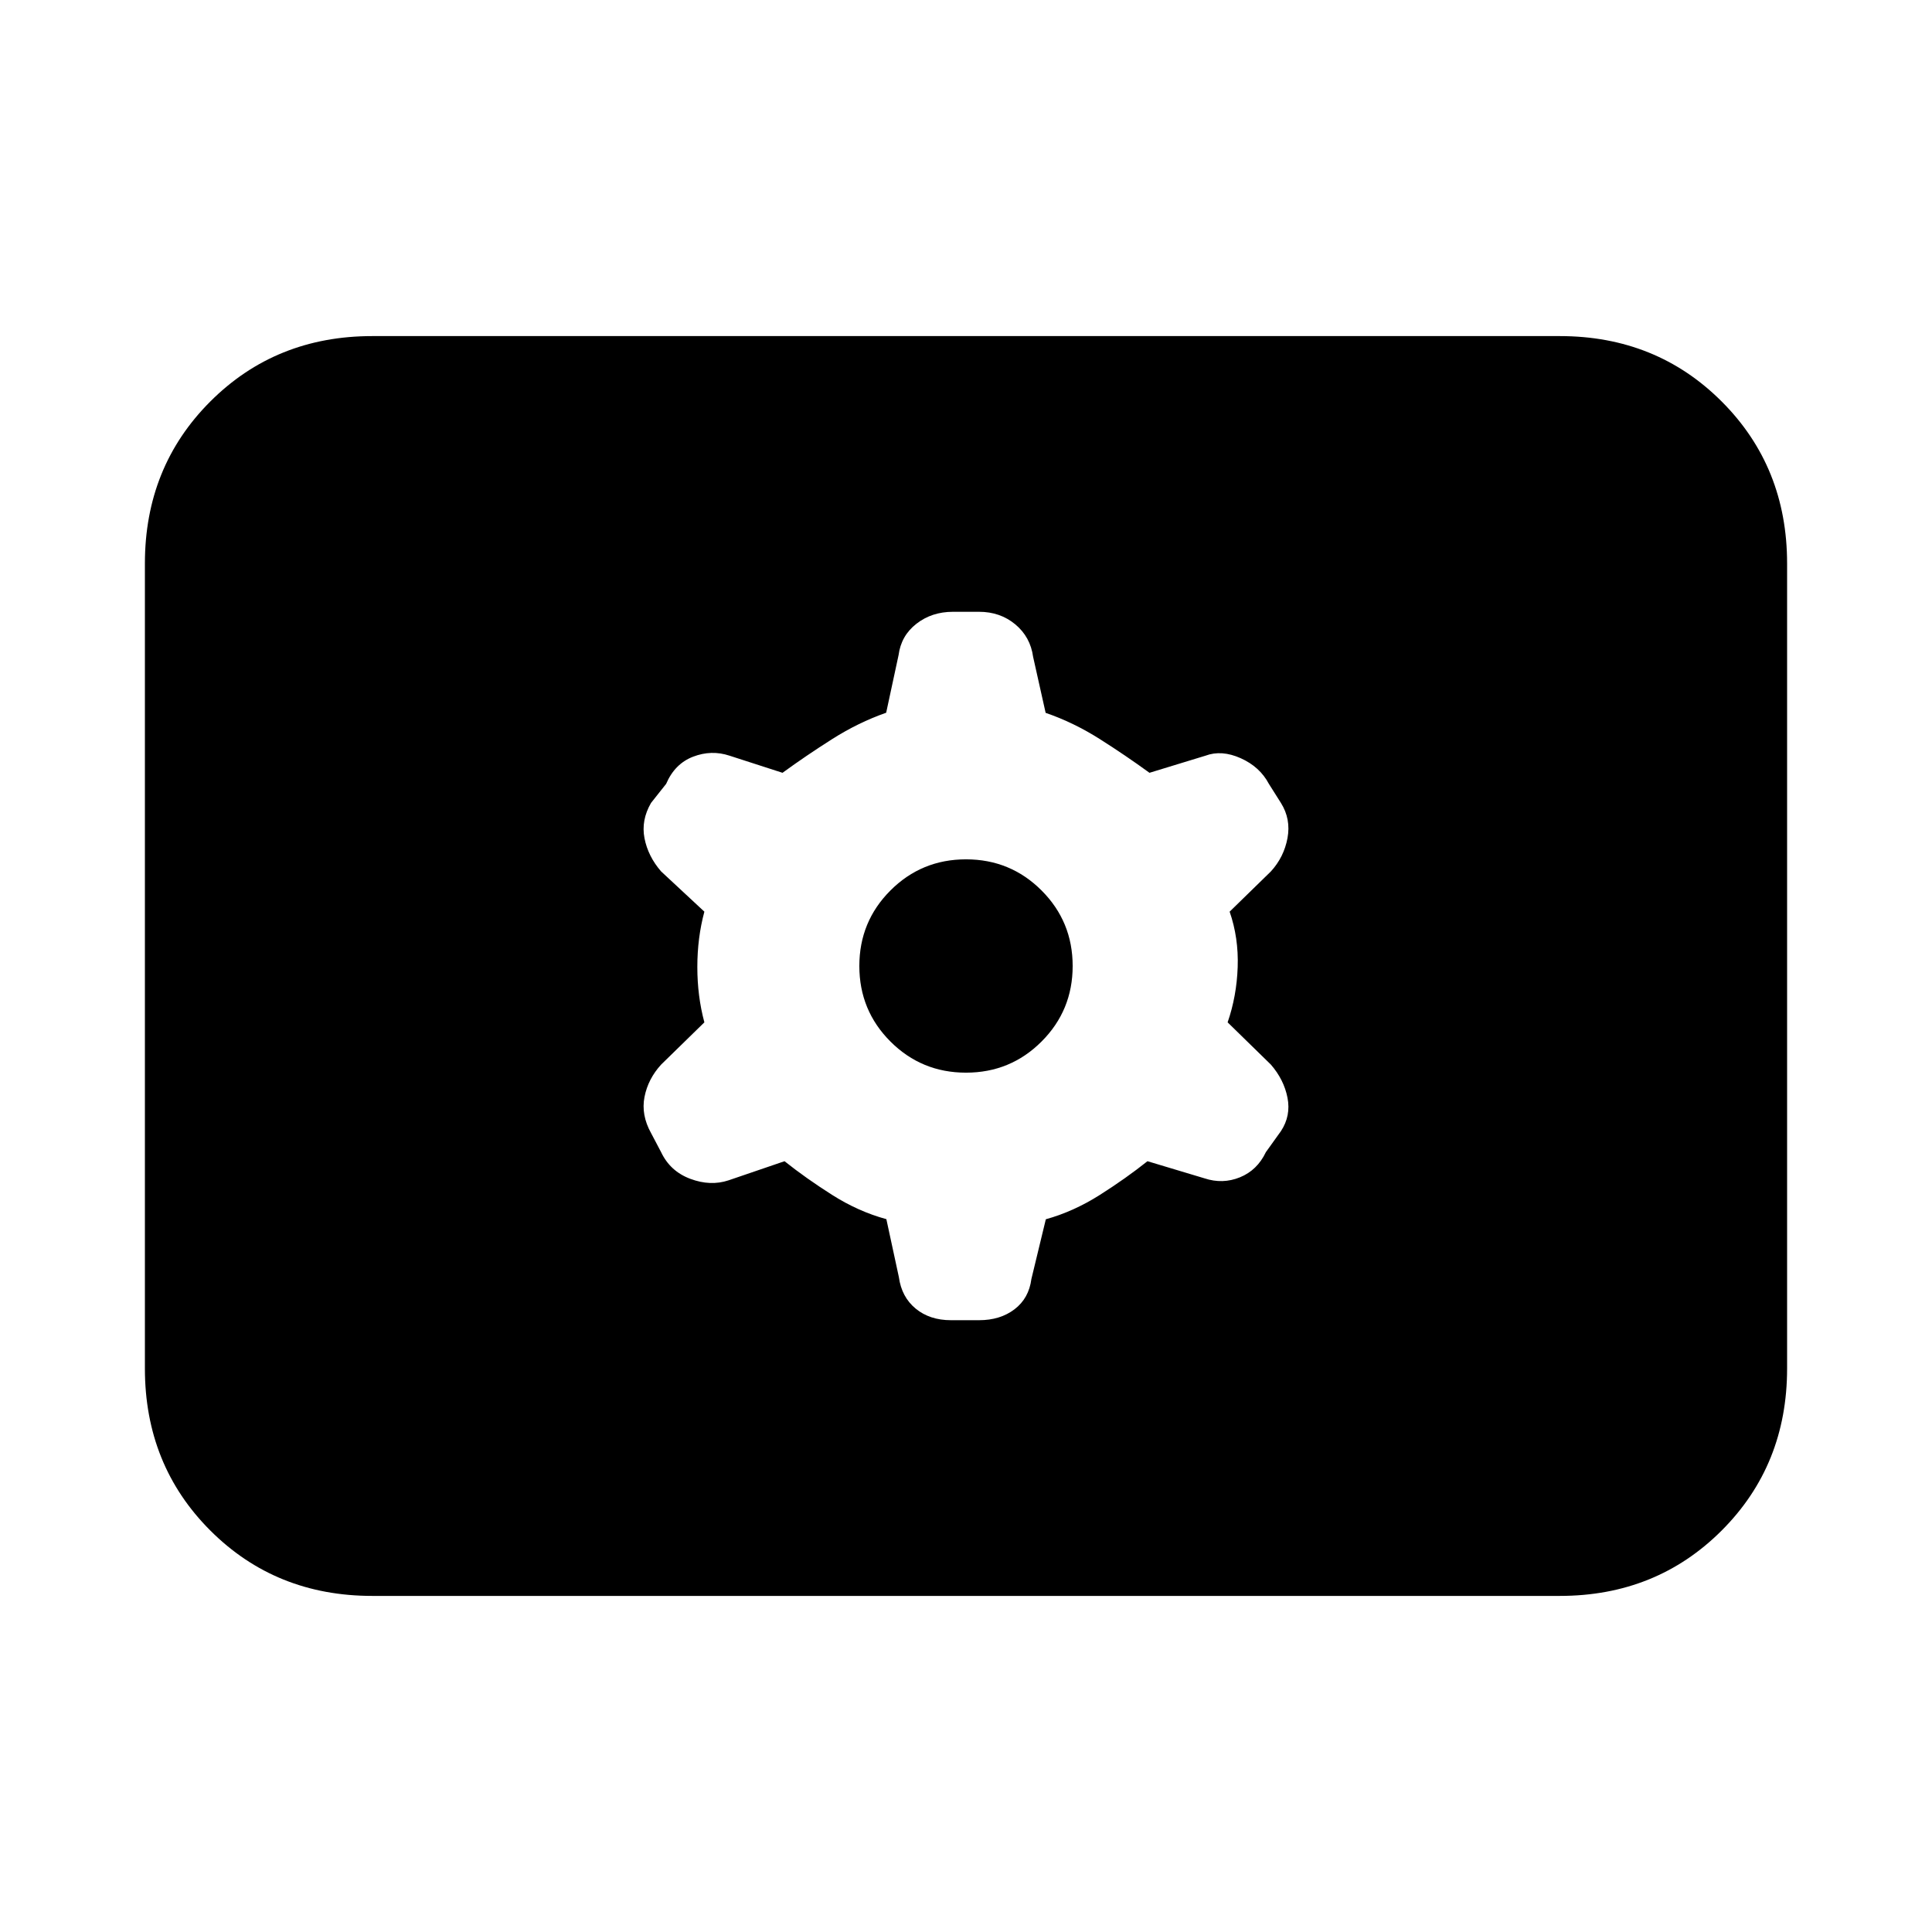 <svg xmlns="http://www.w3.org/2000/svg" height="20" viewBox="0 -960 960 960" width="20"><path d="M185-167q-48 0-80.5-32.5T72-280v-400q0-48 32.5-80.5T185-793h590q48 0 80.5 32.5T888-680v400q0 48-32.5 80.5T775-167H185Zm204.83-216q10.67 8.5 23.67 16.75 13 8.25 26.929 12.042l6.214 28.791Q448-315.5 455-309.75q7 5.75 17.5 5.75h14q10.5 0 17.625-5.438 7.125-5.437 8.375-15.062l7.167-29.652Q533.5-358 546.5-366.25q13-8.25 23.67-16.75l28.311 8.5q9.019 3 17.628-.5 8.61-3.5 12.891-12.5l7.5-10.463q5-7.611 3.25-16.574Q638-423.5 631.5-431L610-452q4.5-13 5-27.5t-4-27.5l20.5-20q6.5-7.125 8.25-16.562Q641.5-553 636.5-561l-6-9.5q-4.5-8.5-14-12.75t-17.519-1.25L571.17-576q-11.67-8.5-24.67-16.75-13-8.25-26.929-13.042l-6.214-27.791Q512-643.5 504.5-649.75q-7.5-6.25-18-6.25h-13q-10.5 0-18.125 5.938-7.625 5.937-8.875 15.562l-6.167 28.651Q426.5-601 413.5-592.75q-13 8.25-24.67 16.75l-26.311-8.5q-9.019-3-18.128.5-9.11 3.5-13.391 13.5l-7.5 9.463q-5 8.611-3.25 17.574Q322-534.5 328.5-527l21.5 20q-3.5 13-3.5 27.5T350-452l-21.5 21q-6.5 7.125-8.25 16.062Q318.5-406 323.5-397l5 9.5q4.5 9.5 14.5 13.25t19.019.75l27.811-9.5ZM480-427q-22.075 0-37.538-15.462Q427-457.925 427-480q0-22.075 15.462-37.537Q457.925-533 480-533q22.075 0 37.537 15.463Q533-502.075 533-480t-15.463 37.538Q502.075-427 480-427Z"/></svg>